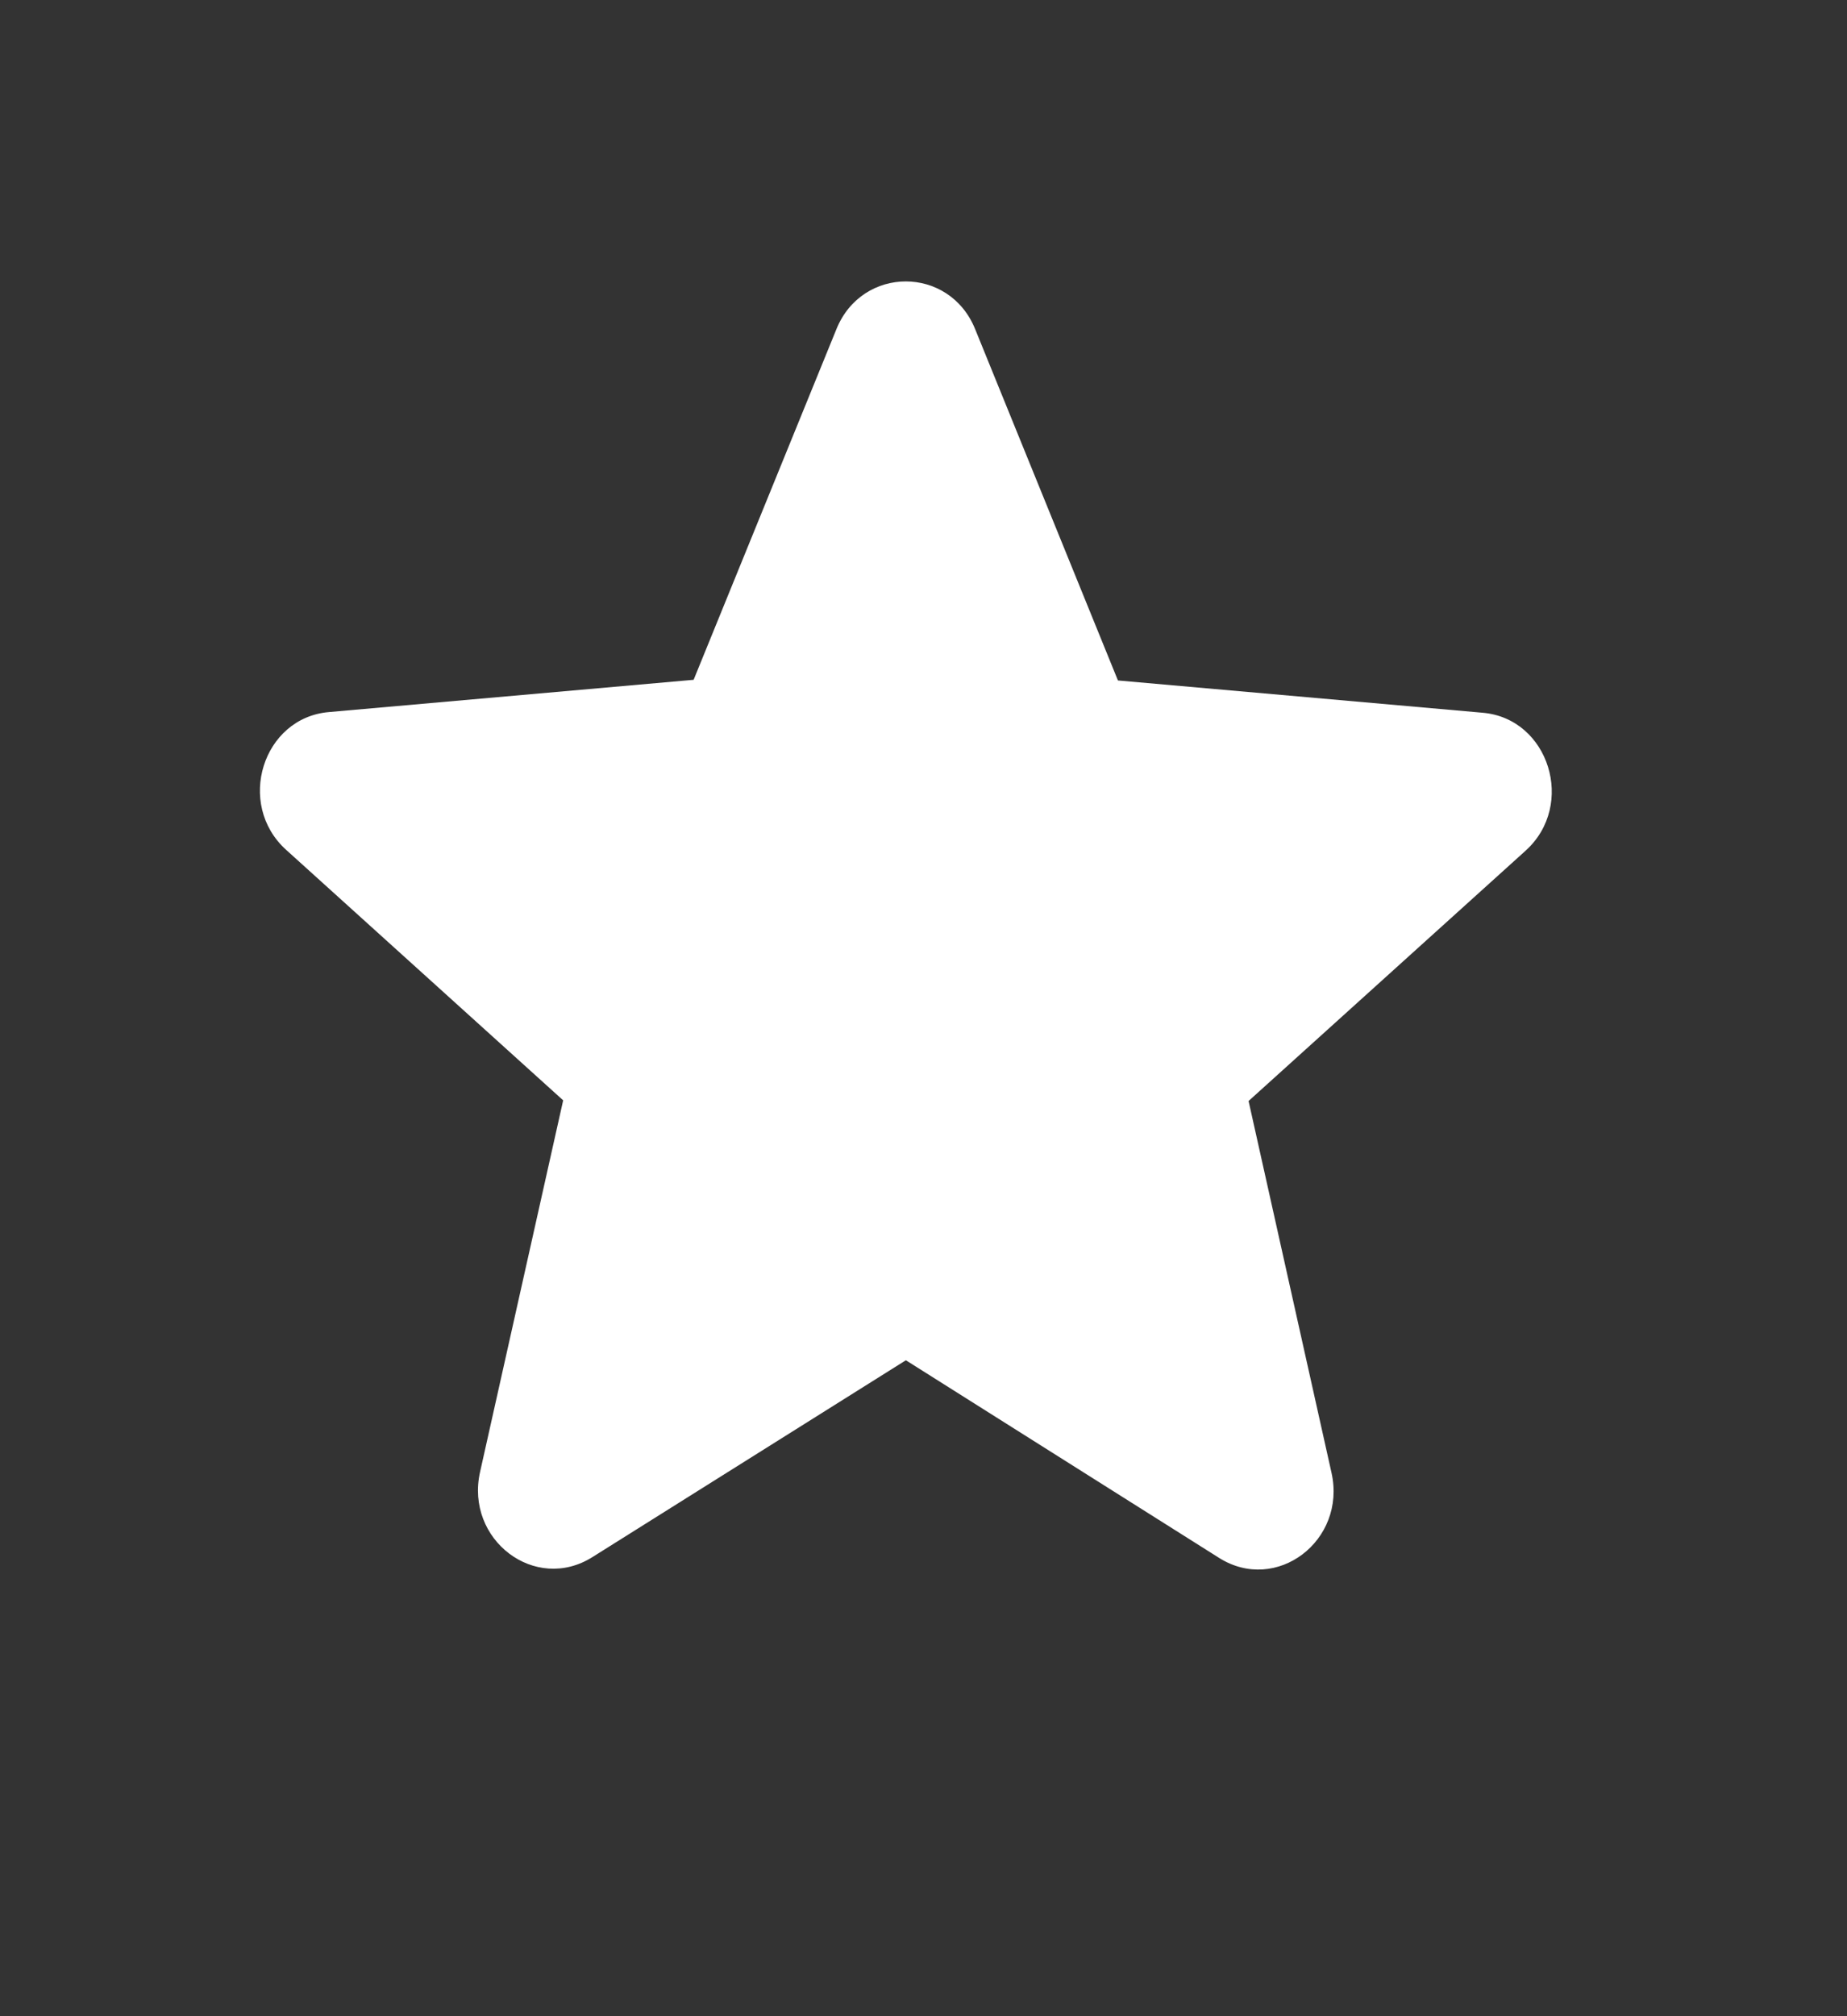 <svg width="11" height="12" viewBox="0 0 11 12" fill="none" xmlns="http://www.w3.org/2000/svg">
<rect x="0" y="0" width="11" height="12" fill="#333333" stroke="none"/>
<path d="M5.395 8.096L7.26 9.272C7.602 9.488 8.02 9.169 7.93 8.766L7.436 6.553L9.086 5.063C9.387 4.791 9.225 4.275 8.829 4.242L6.658 4.05L5.808 1.96C5.655 1.58 5.134 1.58 4.981 1.96L4.131 4.046L1.96 4.238C1.564 4.271 1.403 4.786 1.704 5.058L3.354 6.549L2.859 8.761C2.769 9.164 3.187 9.483 3.529 9.267L5.395 8.096Z" fill="white"/>
</svg>
